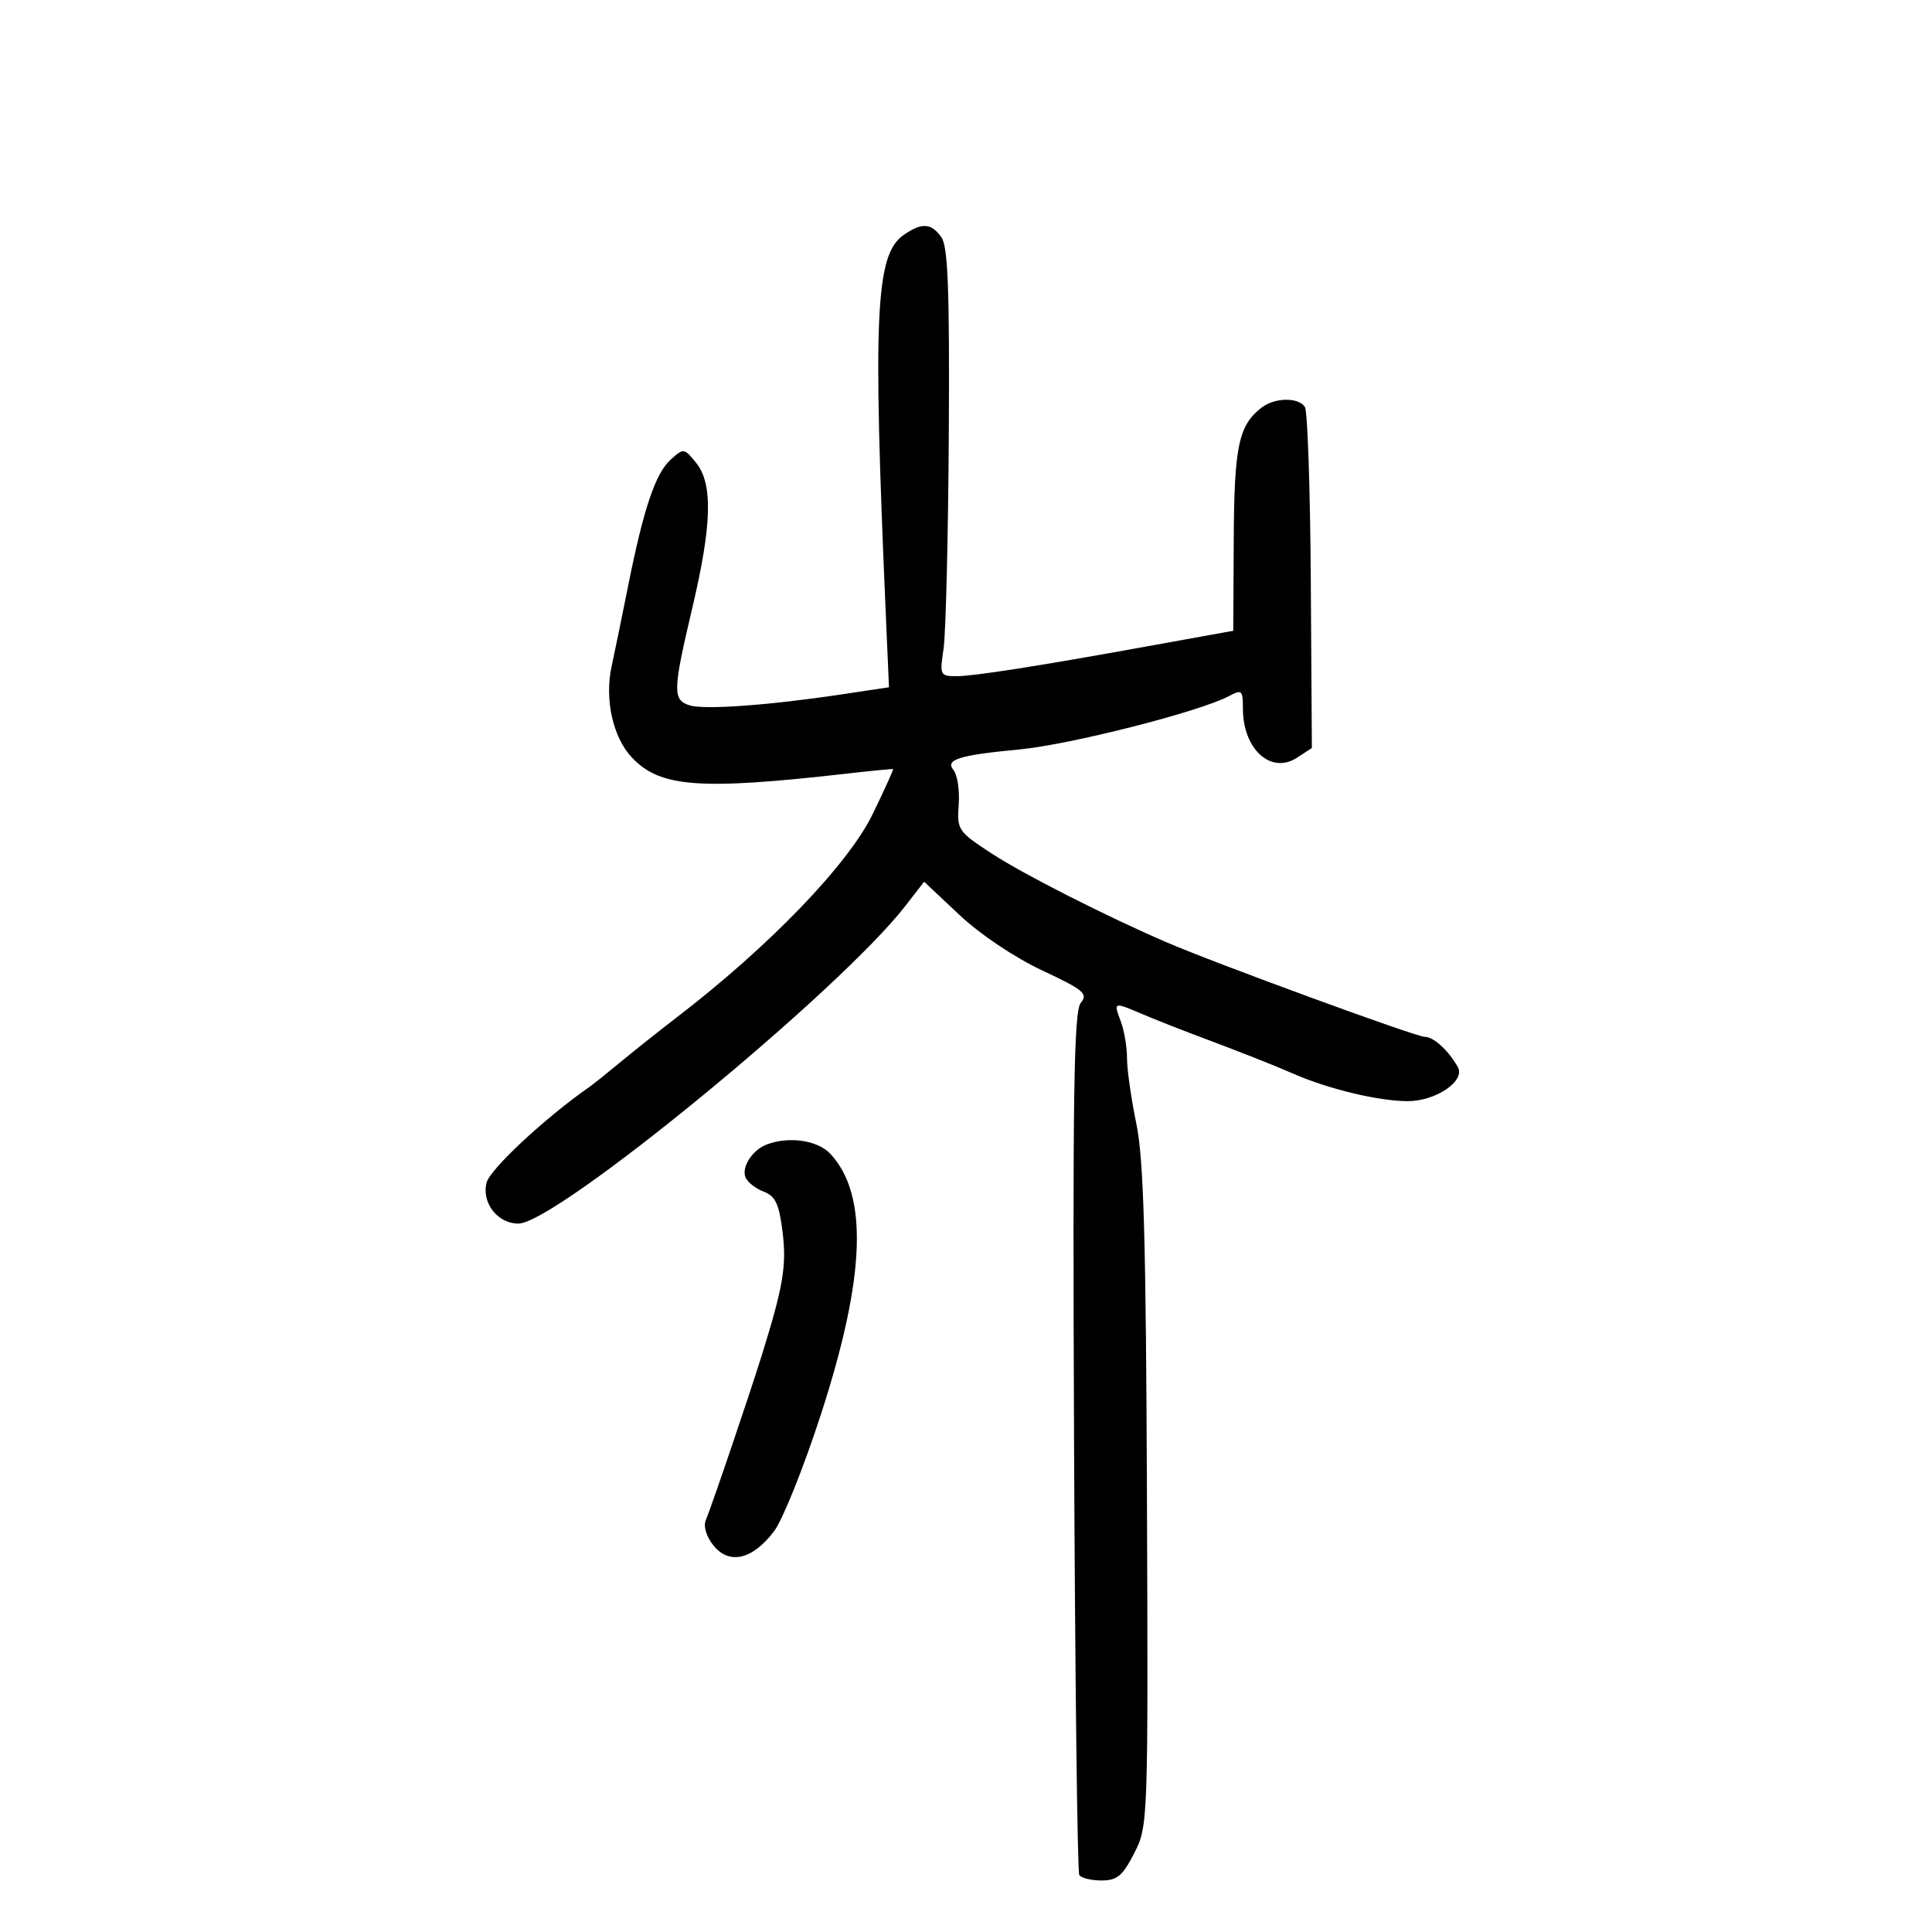 <svg xmlns="http://www.w3.org/2000/svg" width="300" height="300" viewBox="0 0 300 300" version="1.1">
	<path d="M 140.306 36.498 C 135.950 39.549, 135.515 48.752, 137.535 95.110 L 138.040 106.719 130.770 107.812 C 119.388 109.523, 109.358 110.248, 107.082 109.526 C 104.421 108.681, 104.460 107.268, 107.500 94.403 C 110.551 81.489, 110.720 75.111, 108.095 71.869 C 106.231 69.567, 106.147 69.557, 104.137 71.376 C 101.770 73.518, 99.934 78.974, 97.531 91 C 96.598 95.675, 95.443 101.300, 94.966 103.500 C 93.861 108.590, 95.172 114.490, 98.101 117.608 C 102.481 122.269, 108.578 122.729, 131.500 120.125 C 135.350 119.688, 138.580 119.373, 138.677 119.425 C 138.774 119.478, 137.352 122.614, 135.515 126.396 C 131.701 134.250, 119.398 147.010, 105 158.042 C 102.525 159.939, 98.700 162.978, 96.500 164.795 C 94.300 166.613, 92.047 168.415, 91.494 168.800 C 84.690 173.532, 76.078 181.553, 75.552 183.649 C 74.766 186.779, 77.270 190, 80.489 190 C 86.351 190, 130.233 153.989, 140.554 140.709 L 143.500 136.917 148.999 142.085 C 152.197 145.092, 157.562 148.688, 161.824 150.684 C 168.281 153.707, 168.993 154.304, 167.825 155.714 C 166.748 157.015, 166.552 169.755, 166.779 223.799 C 166.932 260.366, 167.296 290.670, 167.588 291.142 C 167.879 291.614, 169.432 292, 171.039 292 C 173.467 292, 174.324 291.285, 176.125 287.755 C 178.270 283.551, 178.289 283.025, 178.098 232.505 C 177.947 192.387, 177.596 180.006, 176.454 174.500 C 175.655 170.650, 175.001 166.067, 175.001 164.315 C 175 162.563, 174.561 159.976, 174.025 158.565 C 172.888 155.576, 172.915 155.566, 177.216 157.399 C 179.022 158.169, 182.412 159.519, 184.750 160.399 C 193.244 163.599, 197.569 165.302, 200.957 166.781 C 206.306 169.116, 214.084 170.975, 218.561 170.988 C 222.946 171.001, 227.592 167.848, 226.370 165.690 C 224.891 163.080, 222.614 161, 221.235 161 C 219.861 161, 188.538 149.525, 181 146.260 C 171.568 142.175, 158.939 135.760, 154.037 132.566 C 148.762 129.127, 148.585 128.866, 148.868 124.951 C 149.029 122.722, 148.662 120.298, 148.053 119.564 C 146.715 117.951, 148.919 117.261, 158.225 116.381 C 166.198 115.627, 186.317 110.506, 190.861 108.075 C 192.833 107.019, 193 107.172, 193 110.031 C 193 116.353, 197.366 120.301, 201.420 117.644 L 203.706 116.146 203.541 90.282 C 203.451 76.057, 203.040 63.874, 202.629 63.209 C 201.674 61.664, 197.968 61.704, 195.913 63.282 C 192.338 66.027, 191.649 69.272, 191.574 83.725 L 191.500 97.951 189 98.397 C 187.625 98.643, 182.675 99.538, 178 100.387 C 161.422 103.396, 151.179 105, 148.545 105 C 145.973 105, 145.900 104.847, 146.515 100.750 C 146.865 98.412, 147.231 83.502, 147.327 67.617 C 147.462 45.224, 147.208 38.314, 146.194 36.867 C 144.612 34.609, 143.136 34.516, 140.306 36.498 M 119 177.741 C 116.825 178.587, 115.140 181.200, 115.748 182.785 C 116.036 183.537, 117.301 184.544, 118.558 185.022 C 120.405 185.724, 120.971 186.917, 121.512 191.251 C 122.170 196.519, 121.628 199.743, 118.272 210.500 C 116.311 216.790, 110.474 233.975, 109.582 236.085 C 109.193 237.006, 109.699 238.641, 110.788 239.986 C 113.252 243.030, 116.879 242.173, 120.199 237.763 C 121.550 235.968, 124.842 227.750, 127.513 219.500 C 134.405 198.218, 134.854 185.514, 128.937 179.163 C 126.964 177.045, 122.451 176.399, 119 177.741" stroke="none" fill="black" fill-rule="evenodd"/>
</svg>